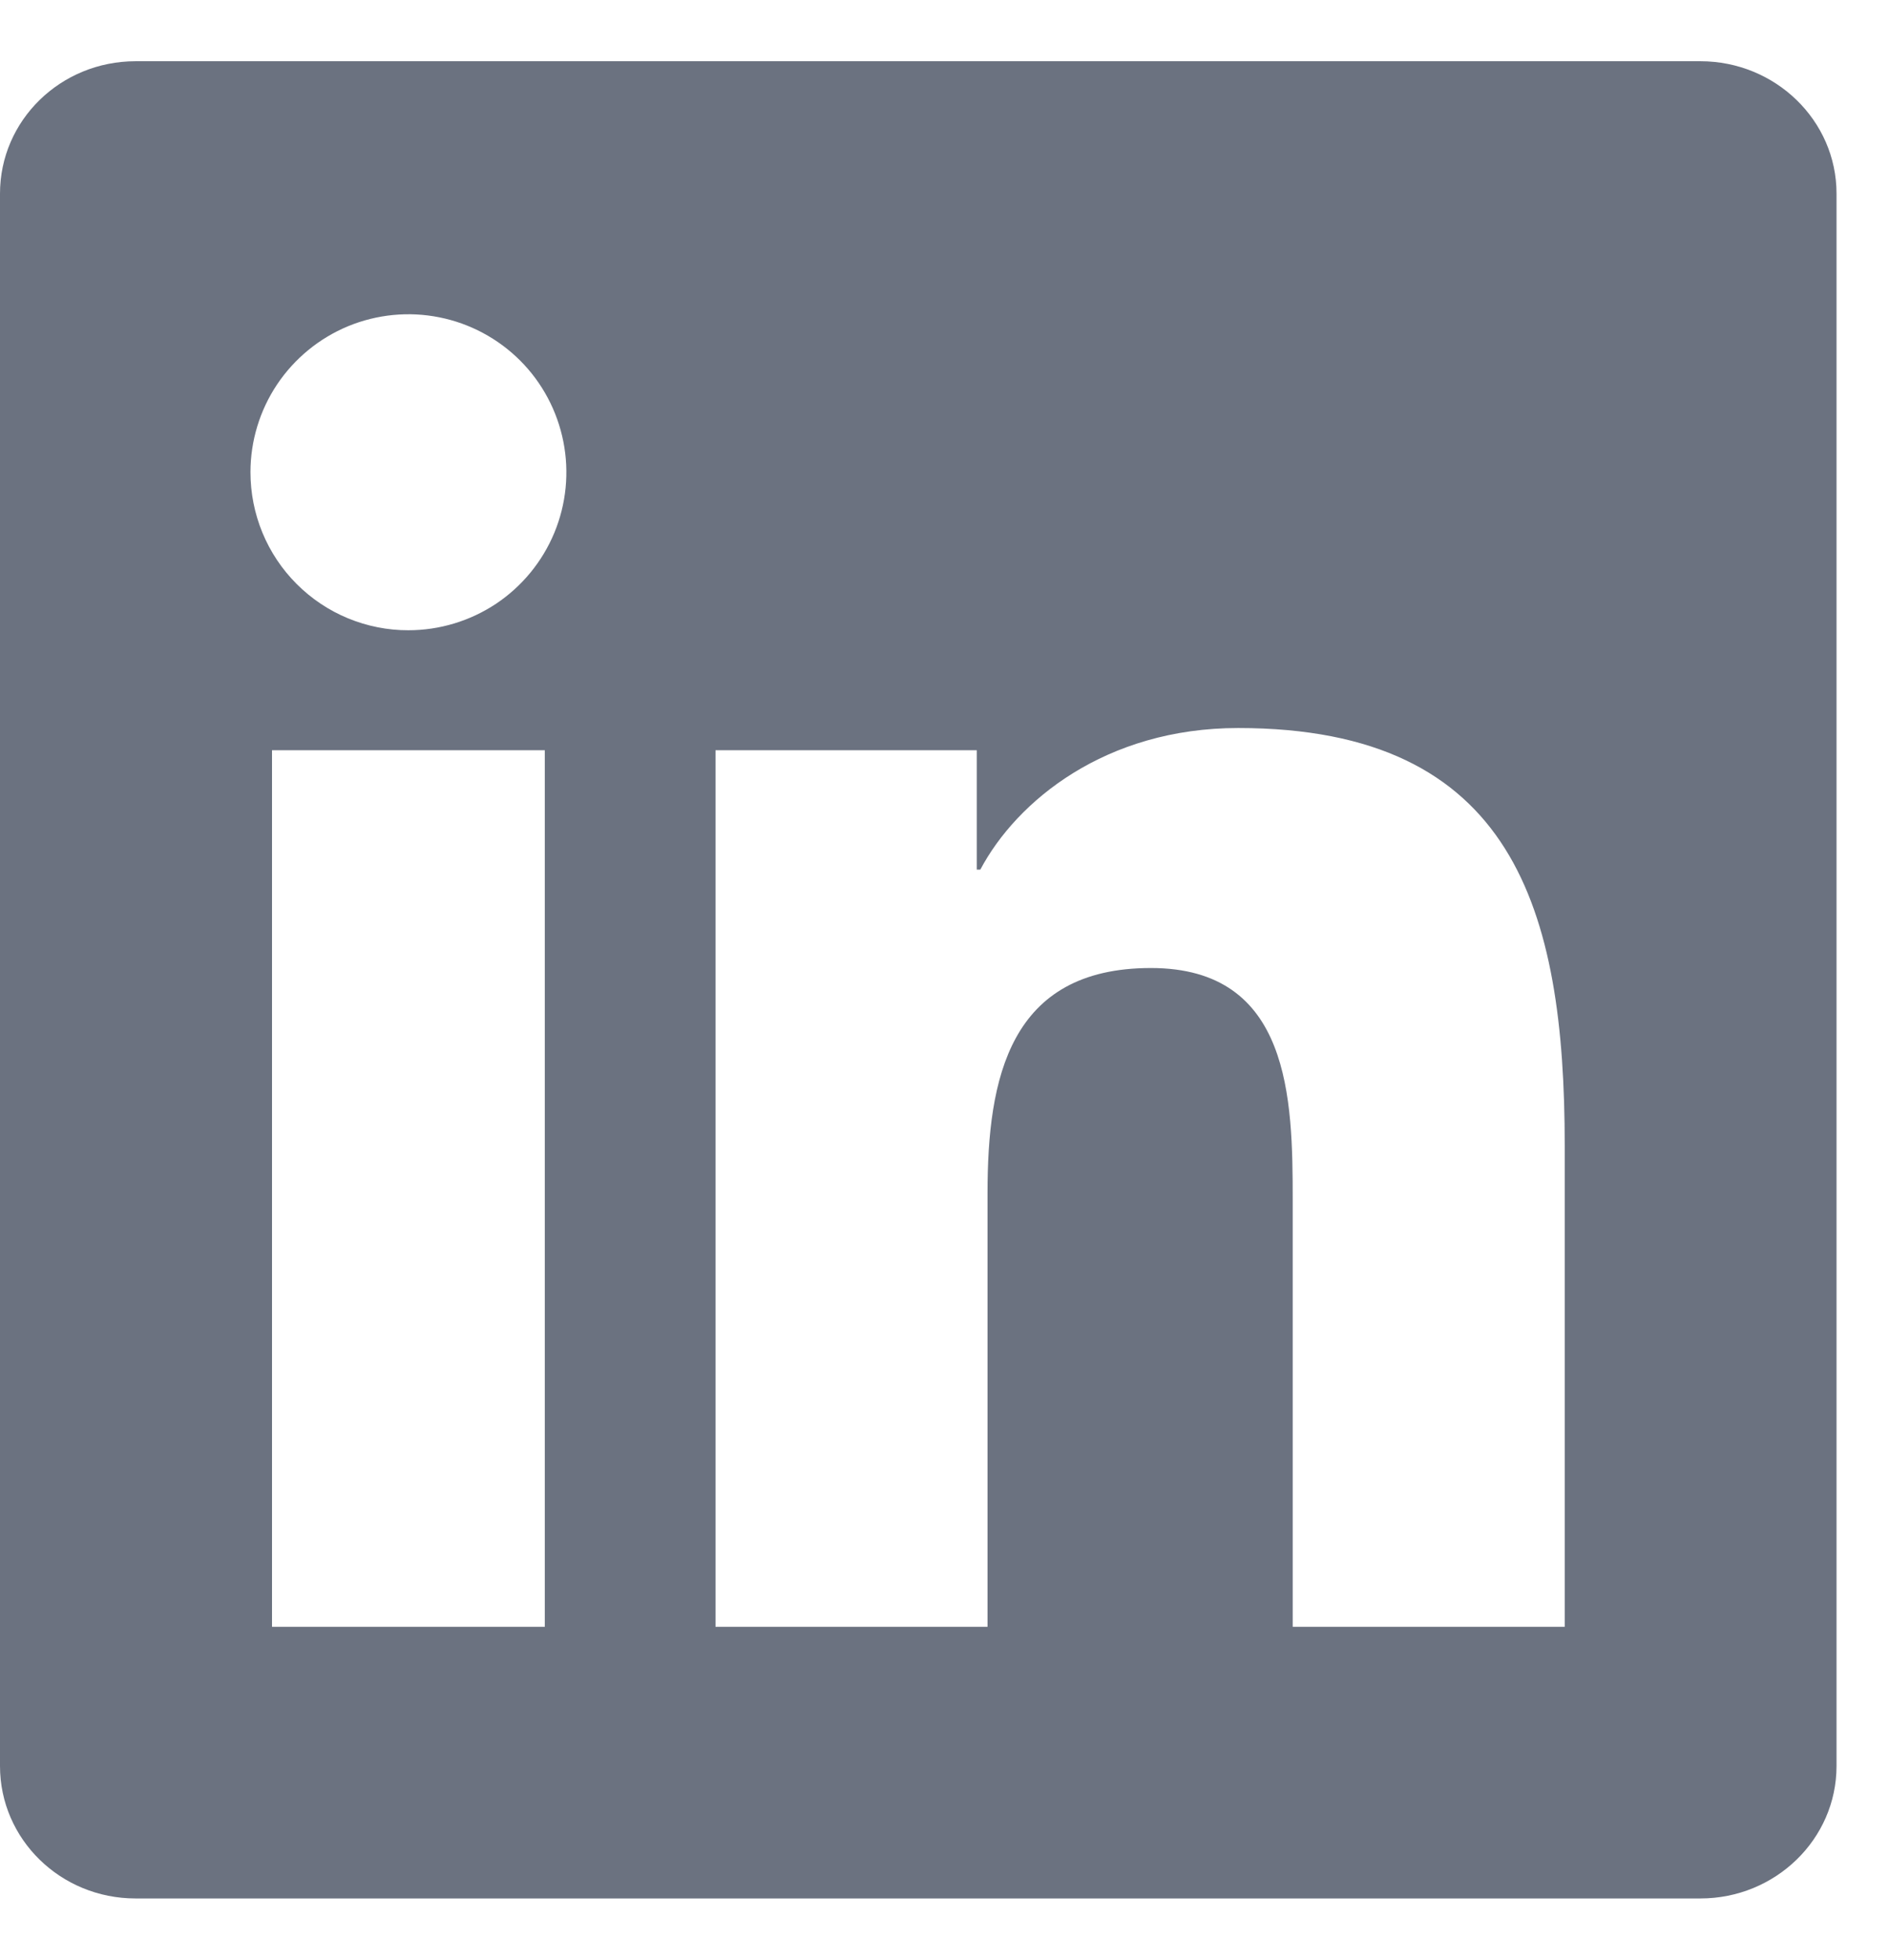 <svg width="27" height="28" viewBox="0 0 27 28" fill="none" xmlns="http://www.w3.org/2000/svg">
<path d="M22.363 23.244H18.477V17.153C18.477 15.7 18.448 13.831 16.45 13.831C14.424 13.831 14.115 15.412 14.115 17.047V23.244H10.227V10.719H13.961V12.425H14.012C14.534 11.442 15.803 10.402 17.698 10.402C21.636 10.402 22.365 12.995 22.365 16.368V23.244H22.363ZM5.838 9.005C5.541 9.006 5.247 8.947 4.973 8.834C4.699 8.721 4.45 8.554 4.24 8.344C4.03 8.134 3.864 7.885 3.751 7.611C3.638 7.337 3.58 7.043 3.58 6.746C3.58 6.3 3.713 5.863 3.961 5.492C4.21 5.121 4.563 4.832 4.975 4.661C5.388 4.491 5.842 4.446 6.28 4.534C6.717 4.621 7.12 4.837 7.435 5.152C7.751 5.468 7.965 5.871 8.052 6.309C8.139 6.747 8.094 7.201 7.923 7.613C7.752 8.025 7.462 8.378 7.091 8.626C6.719 8.873 6.283 9.005 5.836 9.005H5.838ZM7.786 23.244H3.888V10.719H7.787V23.244H7.786ZM24.31 0.875H1.938C0.865 0.875 0 1.721 0 2.766V25.233C0 26.279 0.866 27.125 1.937 27.125H24.305C25.375 27.125 26.25 26.279 26.25 25.233V2.766C26.25 1.721 25.375 0.875 24.305 0.875H24.309H24.31Z" fill="#6B7280"/>
</svg>

